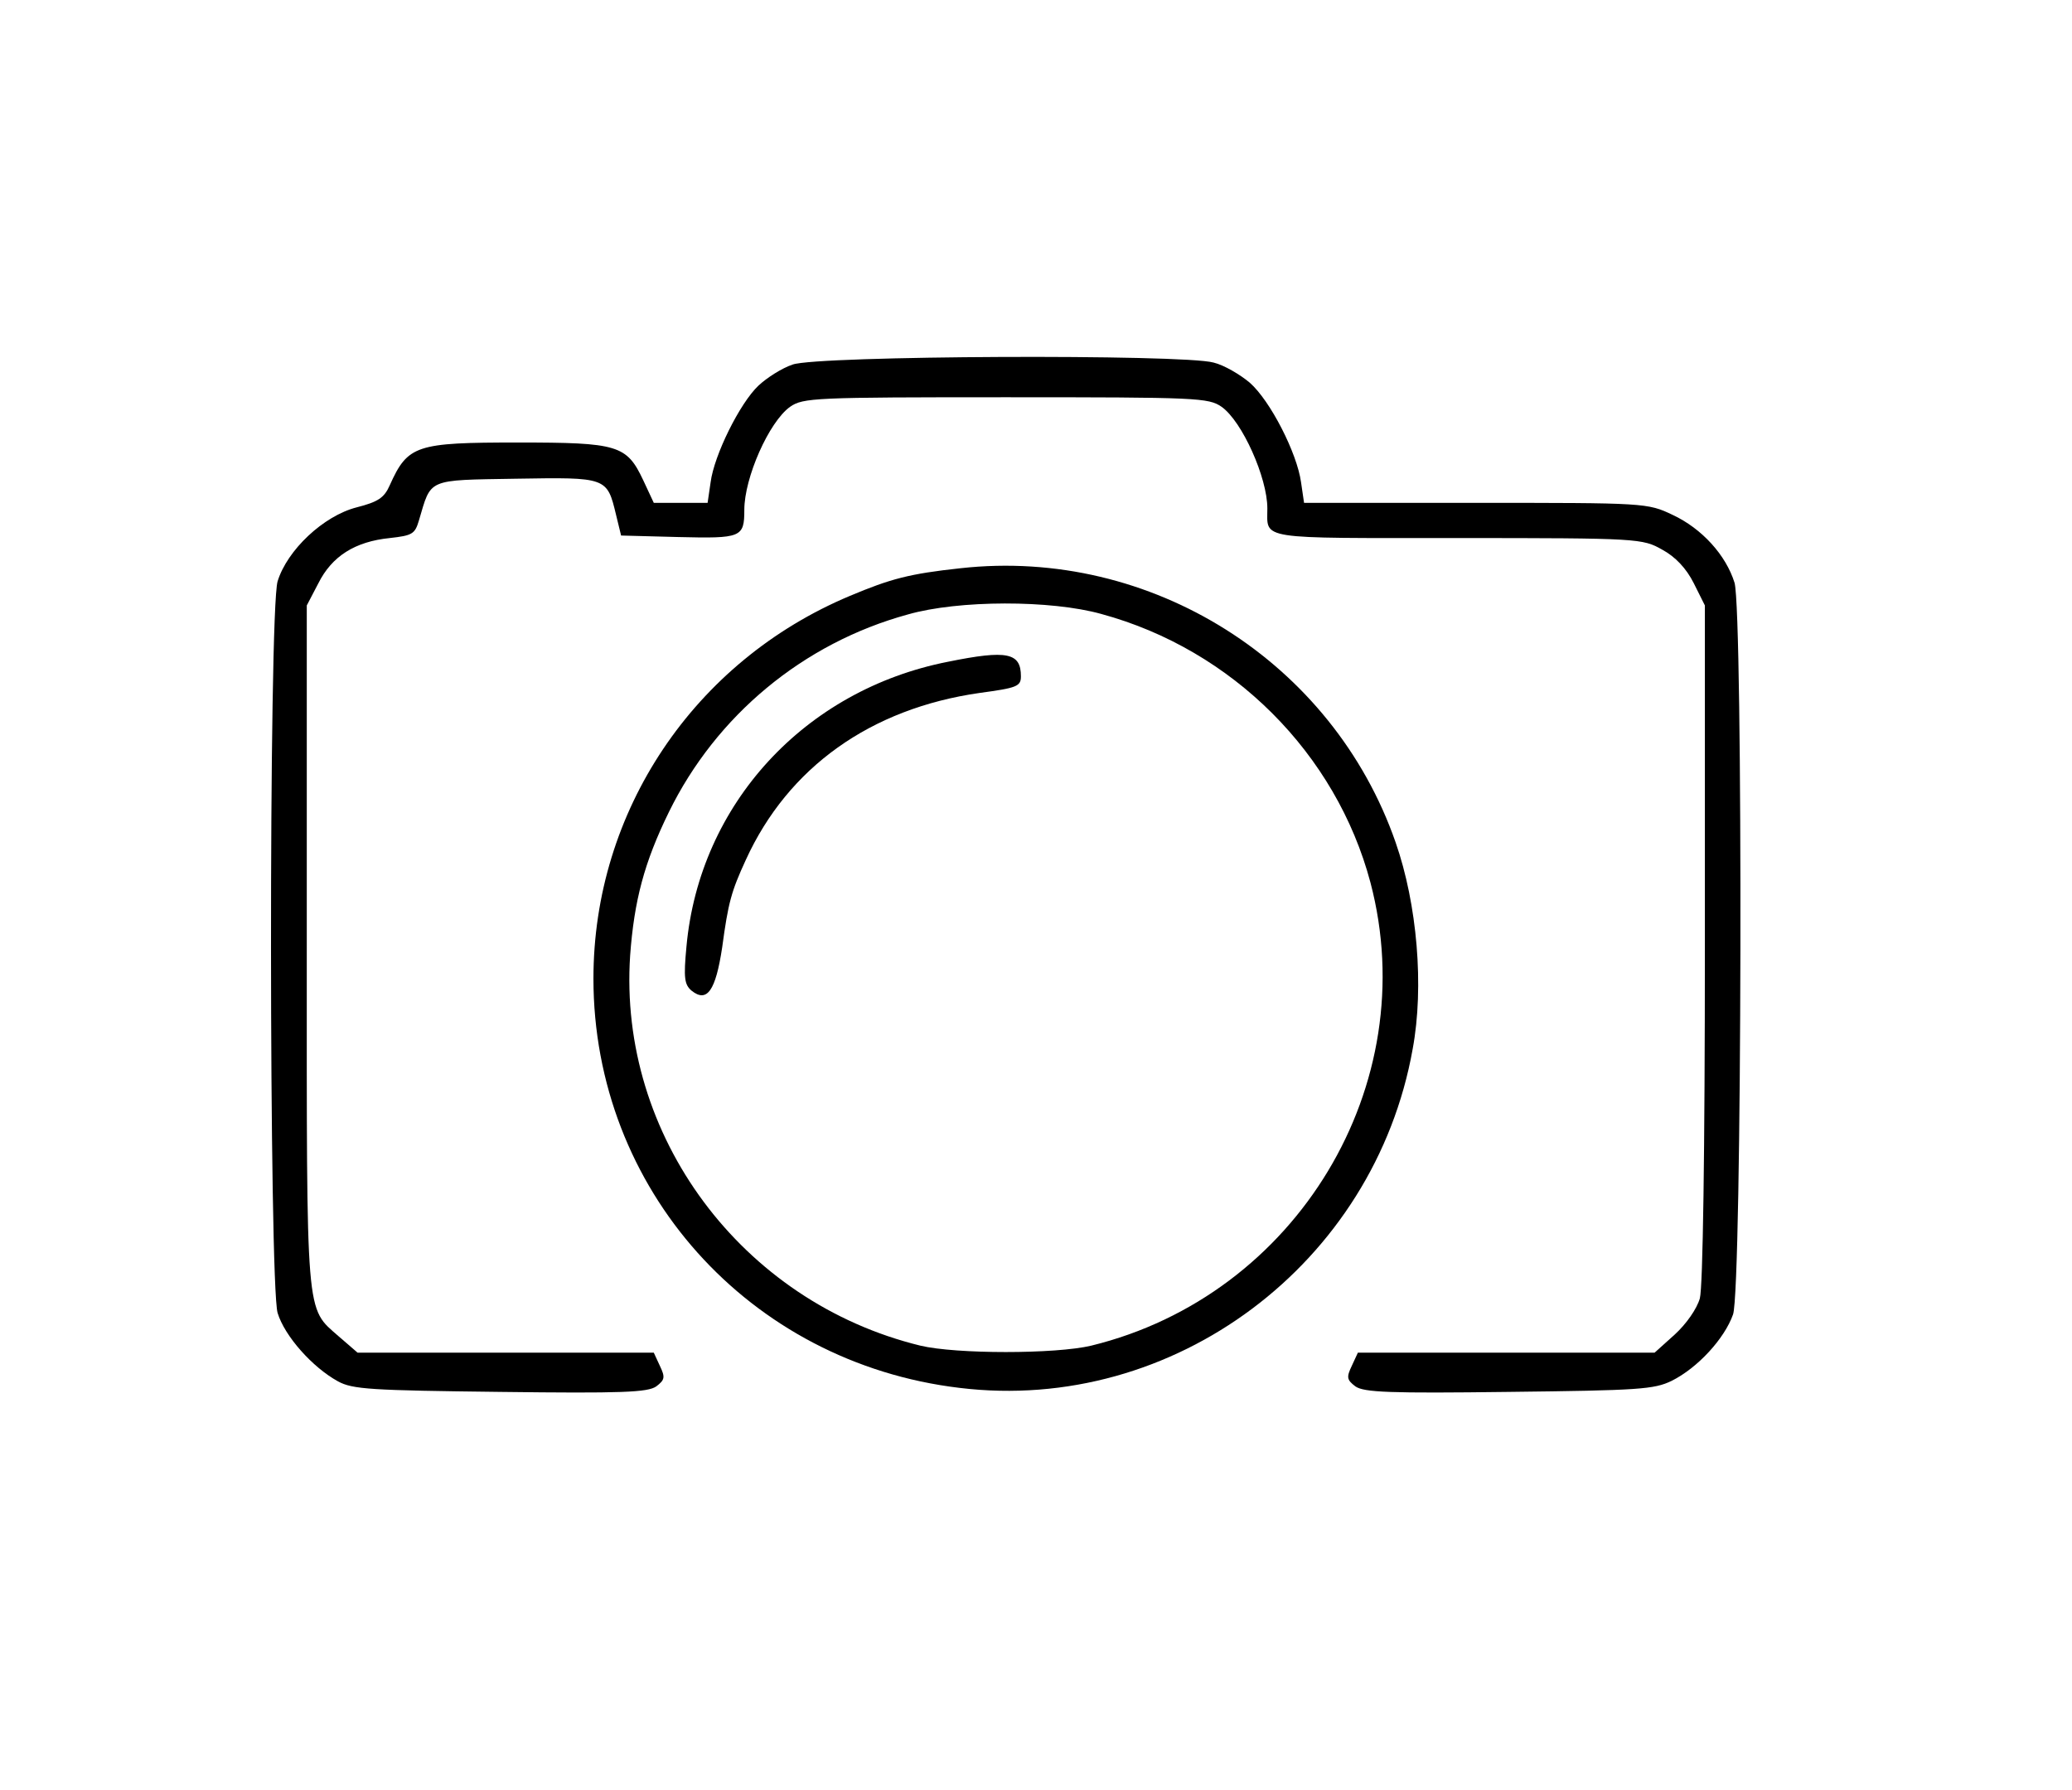 <?xml version="1.0" standalone="no"?>
<!DOCTYPE svg PUBLIC "-//W3C//DTD SVG 20010904//EN"
 "http://www.w3.org/TR/2001/REC-SVG-20010904/DTD/svg10.dtd">
<svg version="1.0" xmlns="http://www.w3.org/2000/svg"
 width="412pt" height="356pt" viewBox="0 0 412 356"
 preserveAspectRatio="xMidYMid meet">

<g transform="translate(0,356) scale(0.1,-0.1)"
fill="#000000" stroke="none">
<path d="M1576 2835 c-21 -7 -51 -26 -68 -42 -37 -35 -88 -138 -95 -192 l-6
-41 -53 0 -54 0 -21 45 c-33 70 -50 75 -249 75 -203 0 -219 -5 -255 -85 -11
-25 -23 -33 -66 -44 -66 -17 -138 -85 -157 -147 -18 -60 -17 -1397 0 -1455 14
-46 69 -108 120 -136 29 -16 66 -18 323 -21 242 -3 293 -1 310 11 17 13 18 18
7 41 l-12 26 -294 0 -295 0 -37 32 c-67 59 -64 28 -64 776 l0 678 23 44 c27
54 73 83 142 90 45 5 50 8 58 35 25 84 14 80 193 83 181 3 181 3 199 -72 l10
-41 114 -3 c125 -3 131 -1 131 54 0 64 49 175 91 205 26 18 48 19 429 19 381
0 403 -1 429 -19 41 -29 91 -141 91 -202 0 -63 -23 -59 379 -59 360 0 367 -1
406 -23 26 -14 48 -37 63 -67 l22 -44 0 -671 c0 -422 -4 -684 -10 -707 -6 -21
-27 -51 -50 -72 l-40 -36 -295 0 -295 0 -12 -26 c-11 -23 -10 -28 7 -41 17
-12 68 -14 305 -11 259 3 289 5 324 22 52 26 105 84 122 132 18 52 20 1395 3
1455 -17 55 -65 108 -123 135 -50 24 -55 24 -392 24 l-341 0 -6 41 c-8 58 -61
162 -102 198 -19 16 -51 35 -72 40 -61 17 -788 14 -837 -4z"/>
<path d="M1910 2430 c-102 -11 -139 -21 -220 -55 -310 -130 -510 -428 -510
-761 0 -418 309 -764 728 -814 426 -52 825 247 901 674 23 124 9 288 -34 411
-125 359 -486 587 -865 545z m280 -91 c261 -71 467 -278 535 -534 106 -402
-146 -821 -555 -921 -71 -17 -269 -17 -340 0 -356 87 -601 418 -577 776 8 109
28 185 77 285 94 192 267 336 475 393 101 29 285 29 385 1z"/>
<path d="M1885 2244 c-285 -56 -494 -283 -520 -566 -6 -63 -4 -76 10 -88 31
-25 48 0 61 86 12 89 18 111 47 174 84 184 248 301 465 332 74 10 82 13 82 33
0 47 -27 53 -145 29z"/>
</g>
</svg>
